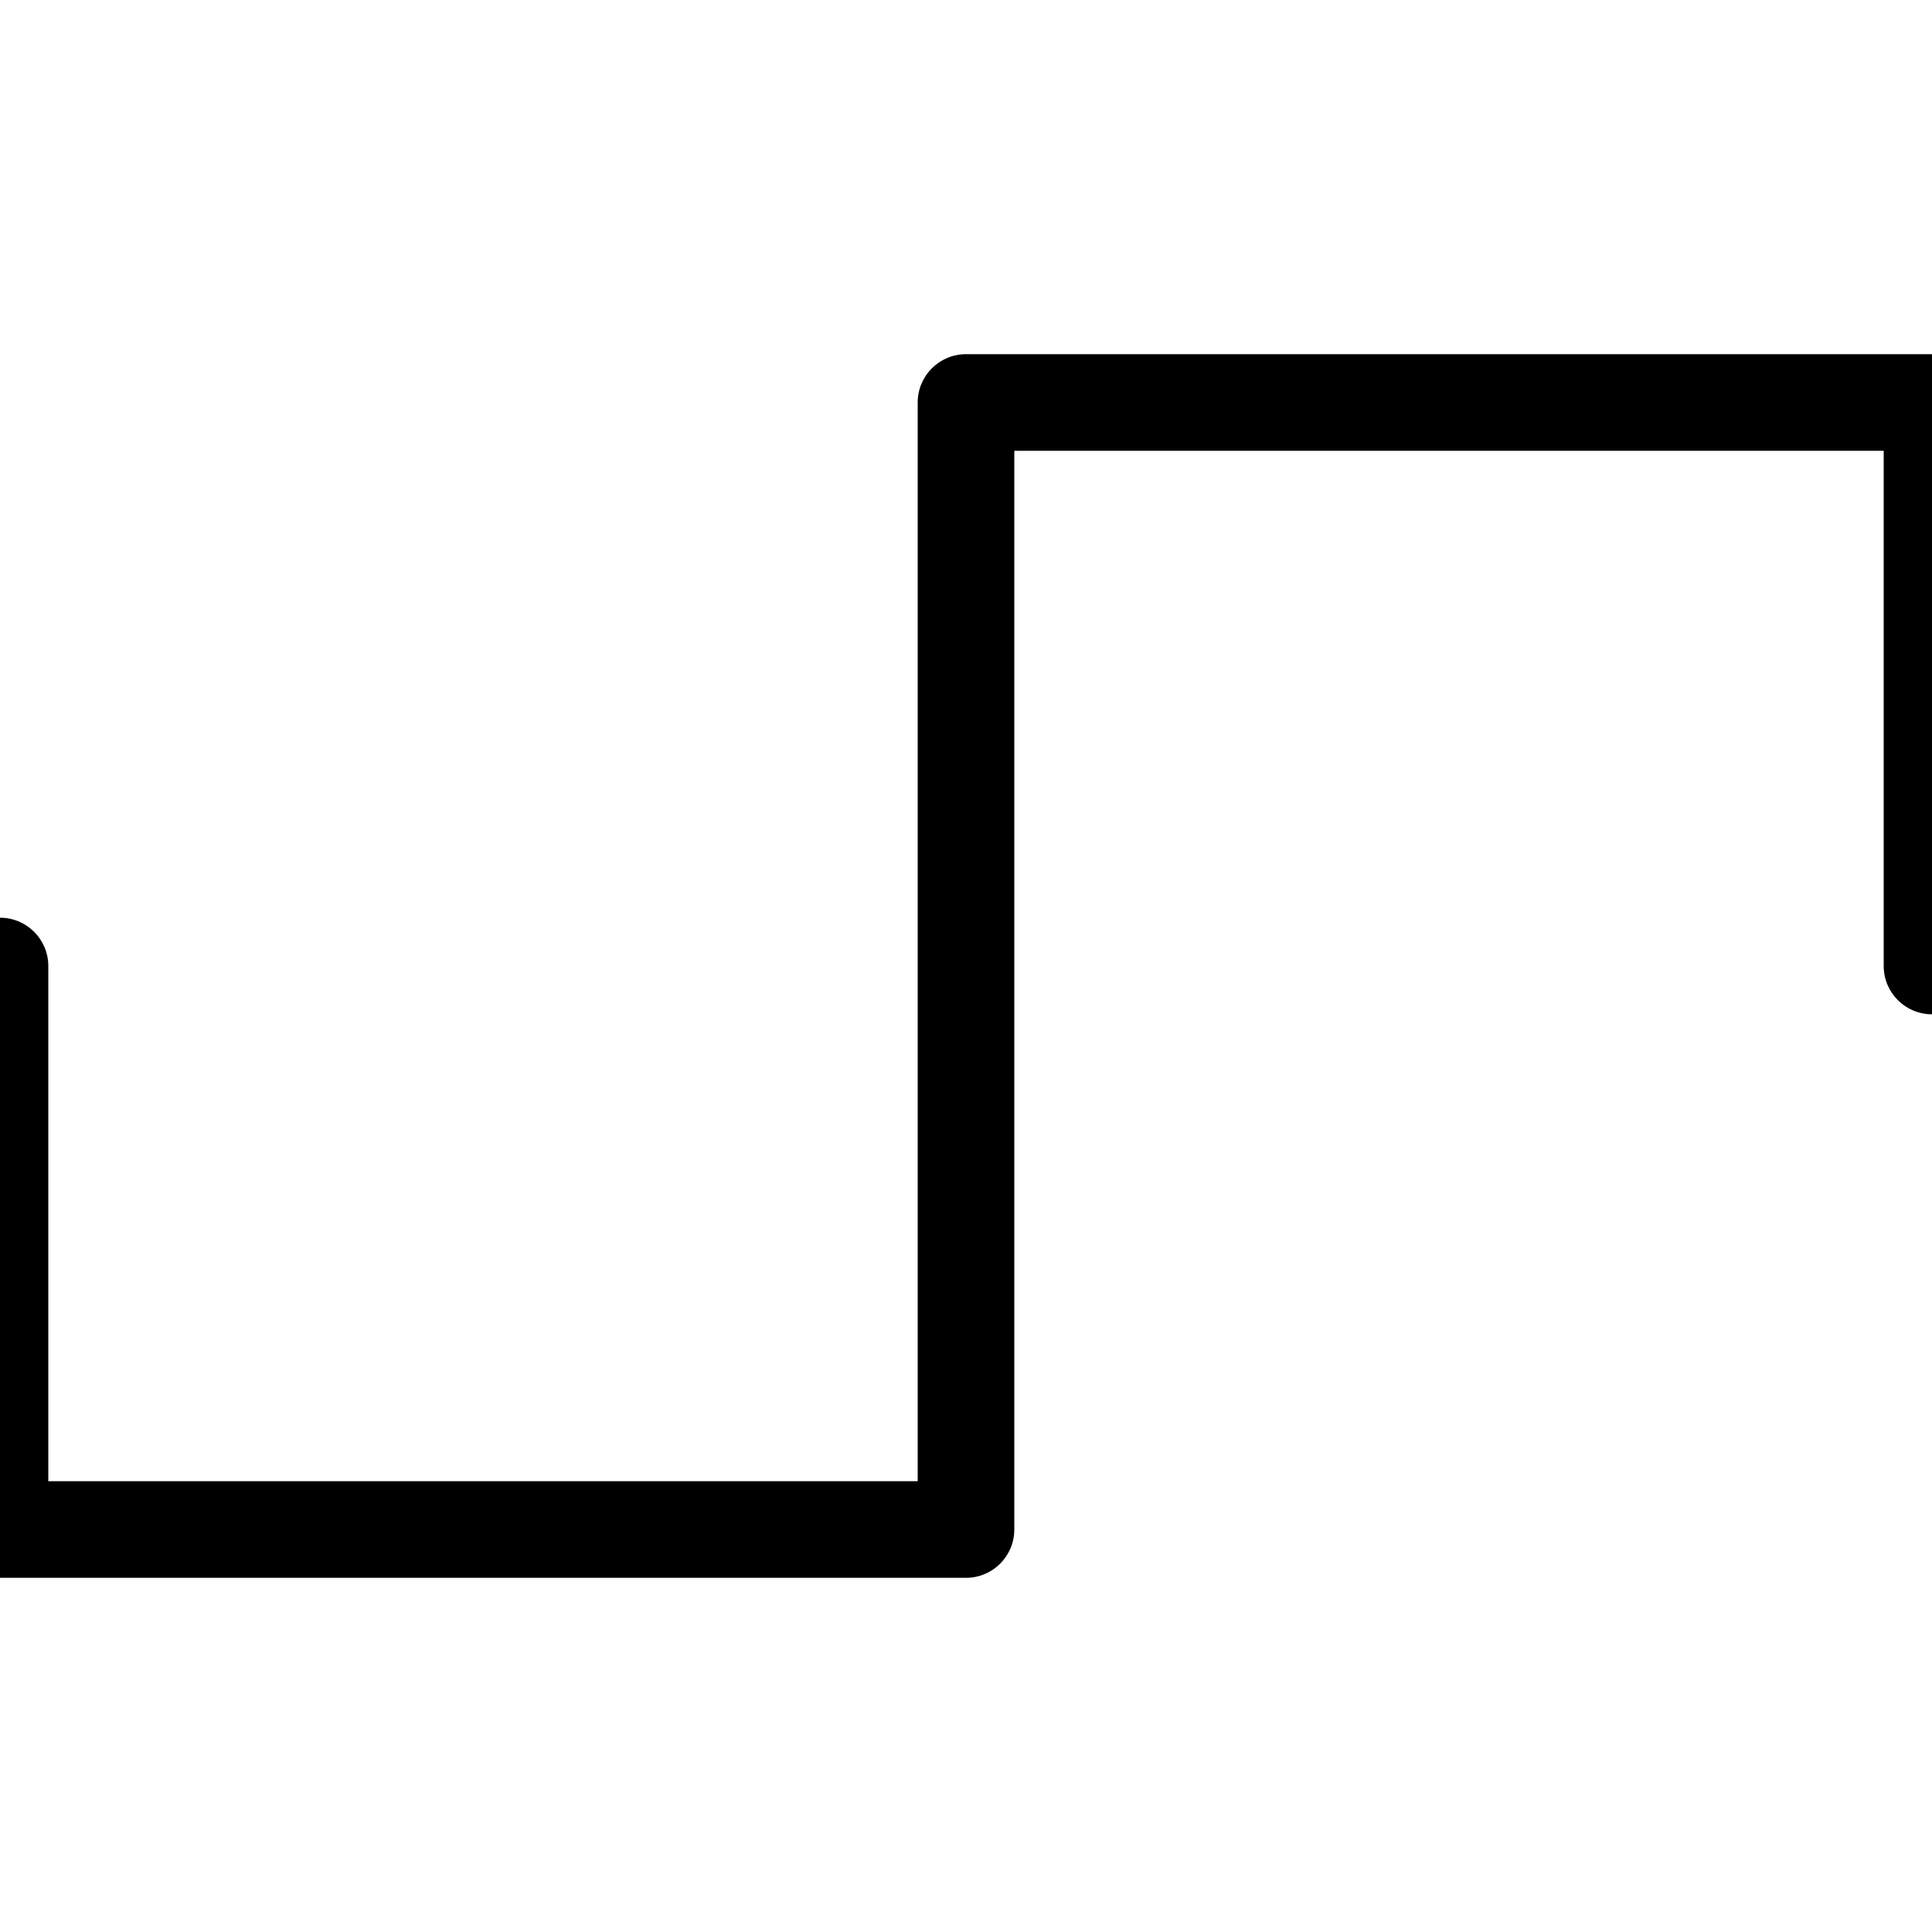 <?xml version="1.0" encoding="UTF-8"?>
<svg id="a" data-name="layer1" xmlns="http://www.w3.org/2000/svg" viewBox="0 0 1000 1000">
  <path d="M500,816.68H0c-13.81,0-25-11.19-25-25v-291.68c0-13.81,11.19-25,25-25s25,11.19,25,25v266.68h450V208.32c0-13.81,11.19-25,25-25h500c13.81,0,25,11.19,25,25v291.68c0,13.81-11.19,25-25,25s-25-11.19-25-25V233.32h-450v558.36c0,13.81-11.19,25-25,25Z"/>
</svg>